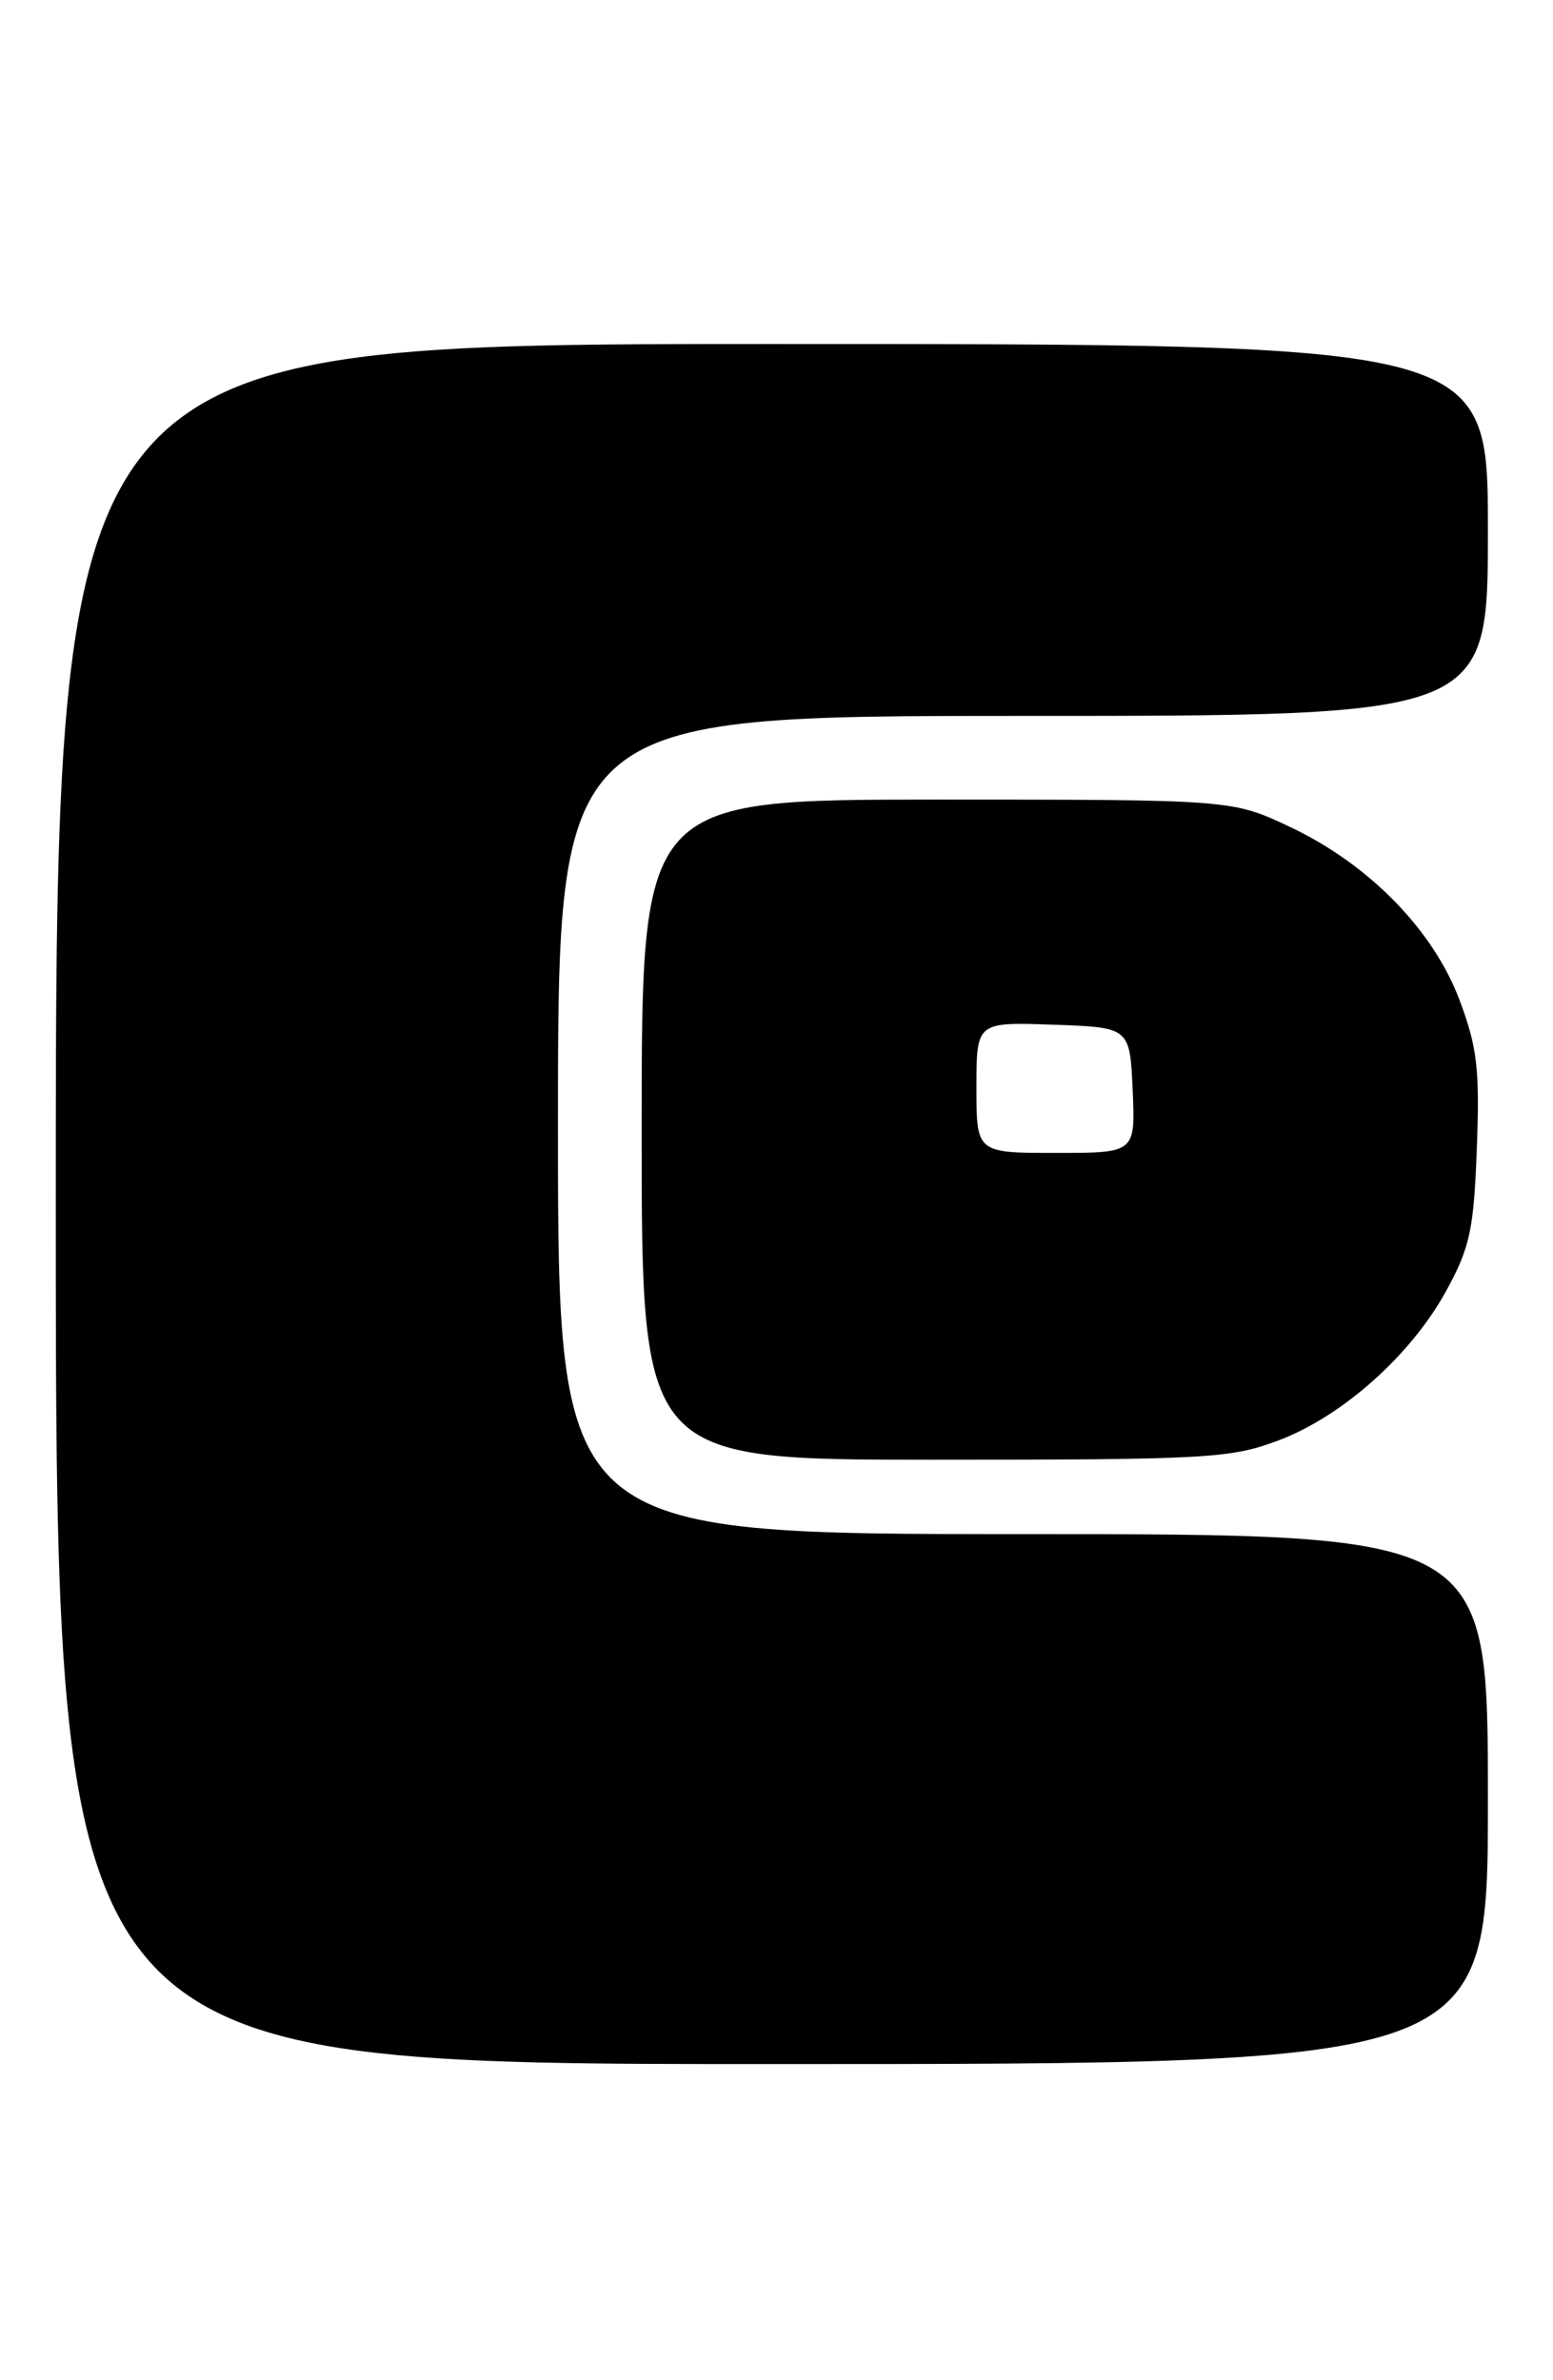 <?xml version="1.0" encoding="UTF-8" standalone="no"?>
<!DOCTYPE svg PUBLIC "-//W3C//DTD SVG 1.1//EN" "http://www.w3.org/Graphics/SVG/1.1/DTD/svg11.dtd" >
<svg xmlns="http://www.w3.org/2000/svg" xmlns:xlink="http://www.w3.org/1999/xlink" version="1.1" viewBox="0 0 167 256">
 <g >
 <path fill="currentColor"
d=" M 160.00 193.50 C 160.00 165.00 160.00 165.00 110.00 165.00 C 60.00 165.00 60.00 165.00 60.00 121.00 C 60.00 77.00 60.00 77.00 110.00 77.00 C 160.00 77.00 160.00 77.00 160.00 57.00 C 160.00 37.00 160.00 37.00 83.00 37.00 C 6.00 37.00 6.00 37.00 6.00 129.50 C 6.00 222.00 6.00 222.00 83.00 222.00 C 160.00 222.00 160.00 222.00 160.00 193.50 Z  M 137.41 154.95 C 144.31 152.37 151.70 145.79 155.51 138.85 C 158.08 134.15 158.48 132.28 158.81 123.50 C 159.13 114.99 158.85 112.61 156.95 107.56 C 154.11 100.01 147.21 92.96 138.76 88.96 C 132.50 86.00 132.50 86.00 100.75 86.00 C 69.00 86.00 69.00 86.00 69.00 121.50 C 69.00 157.00 69.00 157.00 100.46 157.00 C 129.75 157.00 132.30 156.86 137.41 154.95 Z  M 105.00 116.96 C 105.00 109.92 105.00 109.92 113.25 110.21 C 121.50 110.50 121.50 110.50 121.80 117.25 C 122.09 124.00 122.09 124.00 113.55 124.00 C 105.00 124.00 105.00 124.00 105.00 116.96 Z "/>
</g>
</svg>